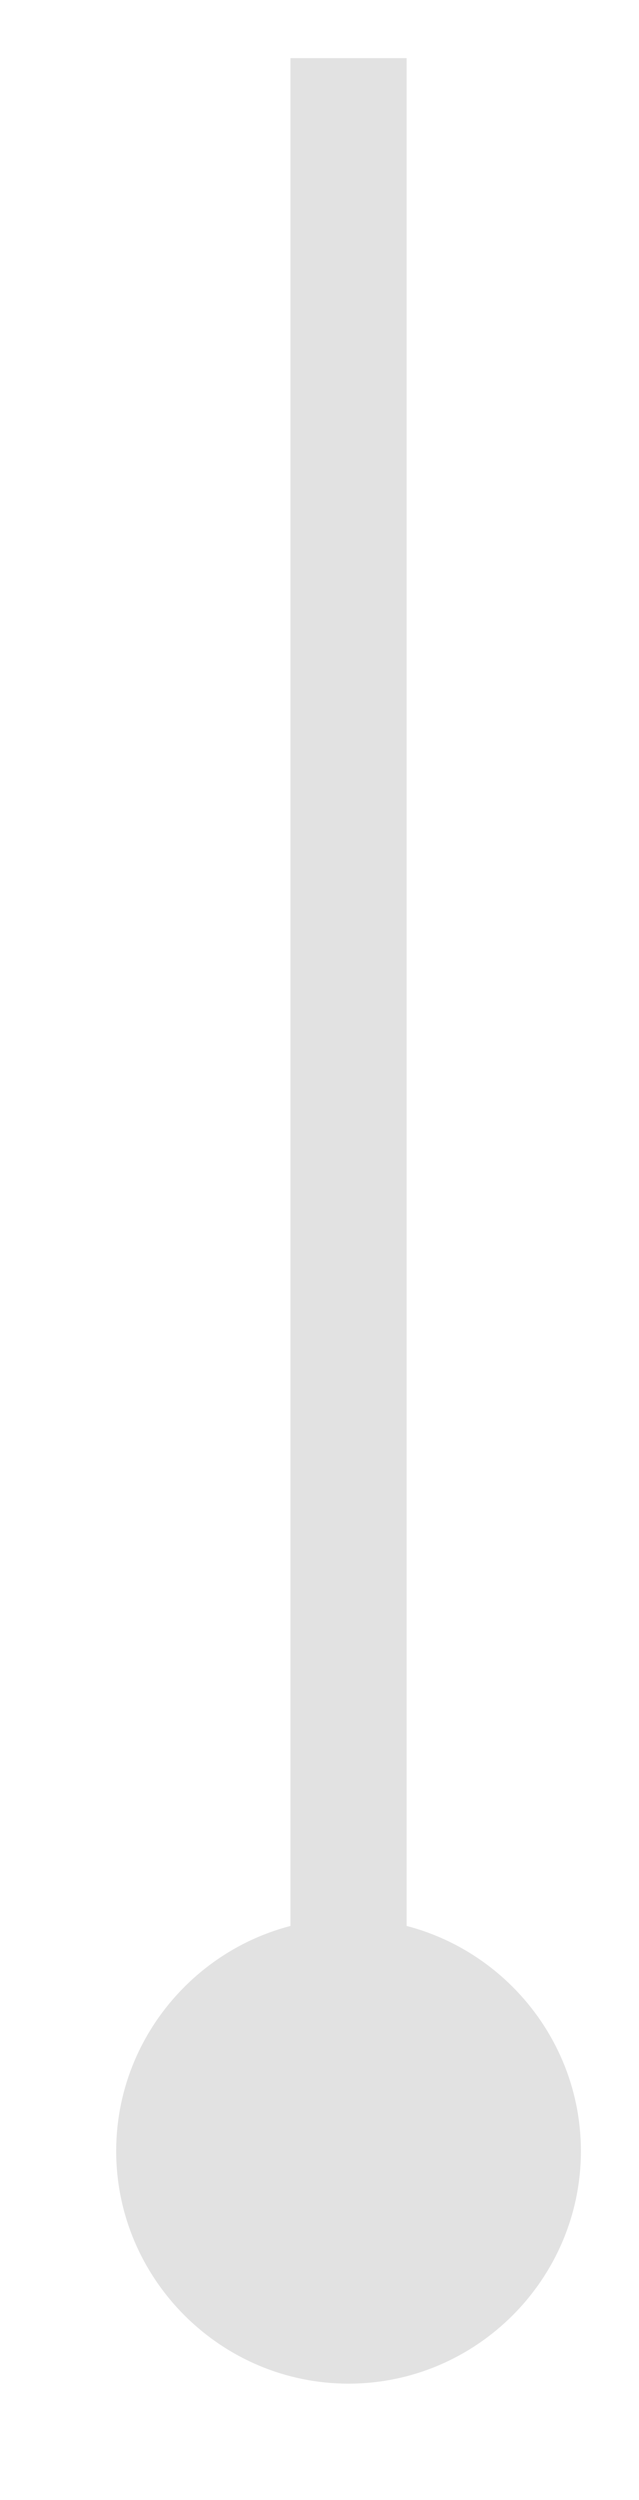 <?xml version="1.0" encoding="UTF-8" standalone="no"?><svg xmlns="http://www.w3.org/2000/svg" xmlns:xlink="http://www.w3.org/1999/xlink" clip-rule="evenodd" stroke-miterlimit="10" viewBox="0 0 11 43"><desc>SVG generated by Keynote</desc><defs></defs><g transform="matrix(1.00, 0.00, -0.00, -1.00, 0.0, 43.0)"><path d="M 7.1 0.2 L 8.0 0.2 L 40.1 0.2 " fill="none" stroke="#E2E2E2" stroke-width="2.00" transform="matrix(0.00, 1.00, 1.00, 0.00, 5.8, 1.9)"></path><path d="M 10.0 6.0 C 10.0 3.8 8.2 2.0 6.0 2.0 C 3.8 2.0 2.0 3.8 2.0 6.0 C 2.0 8.2 3.8 10.0 6.0 10.0 C 8.2 10.0 10.0 8.2 10.0 6.0 Z M 10.0 6.0 " fill="#E2E2E2"></path></g></svg>